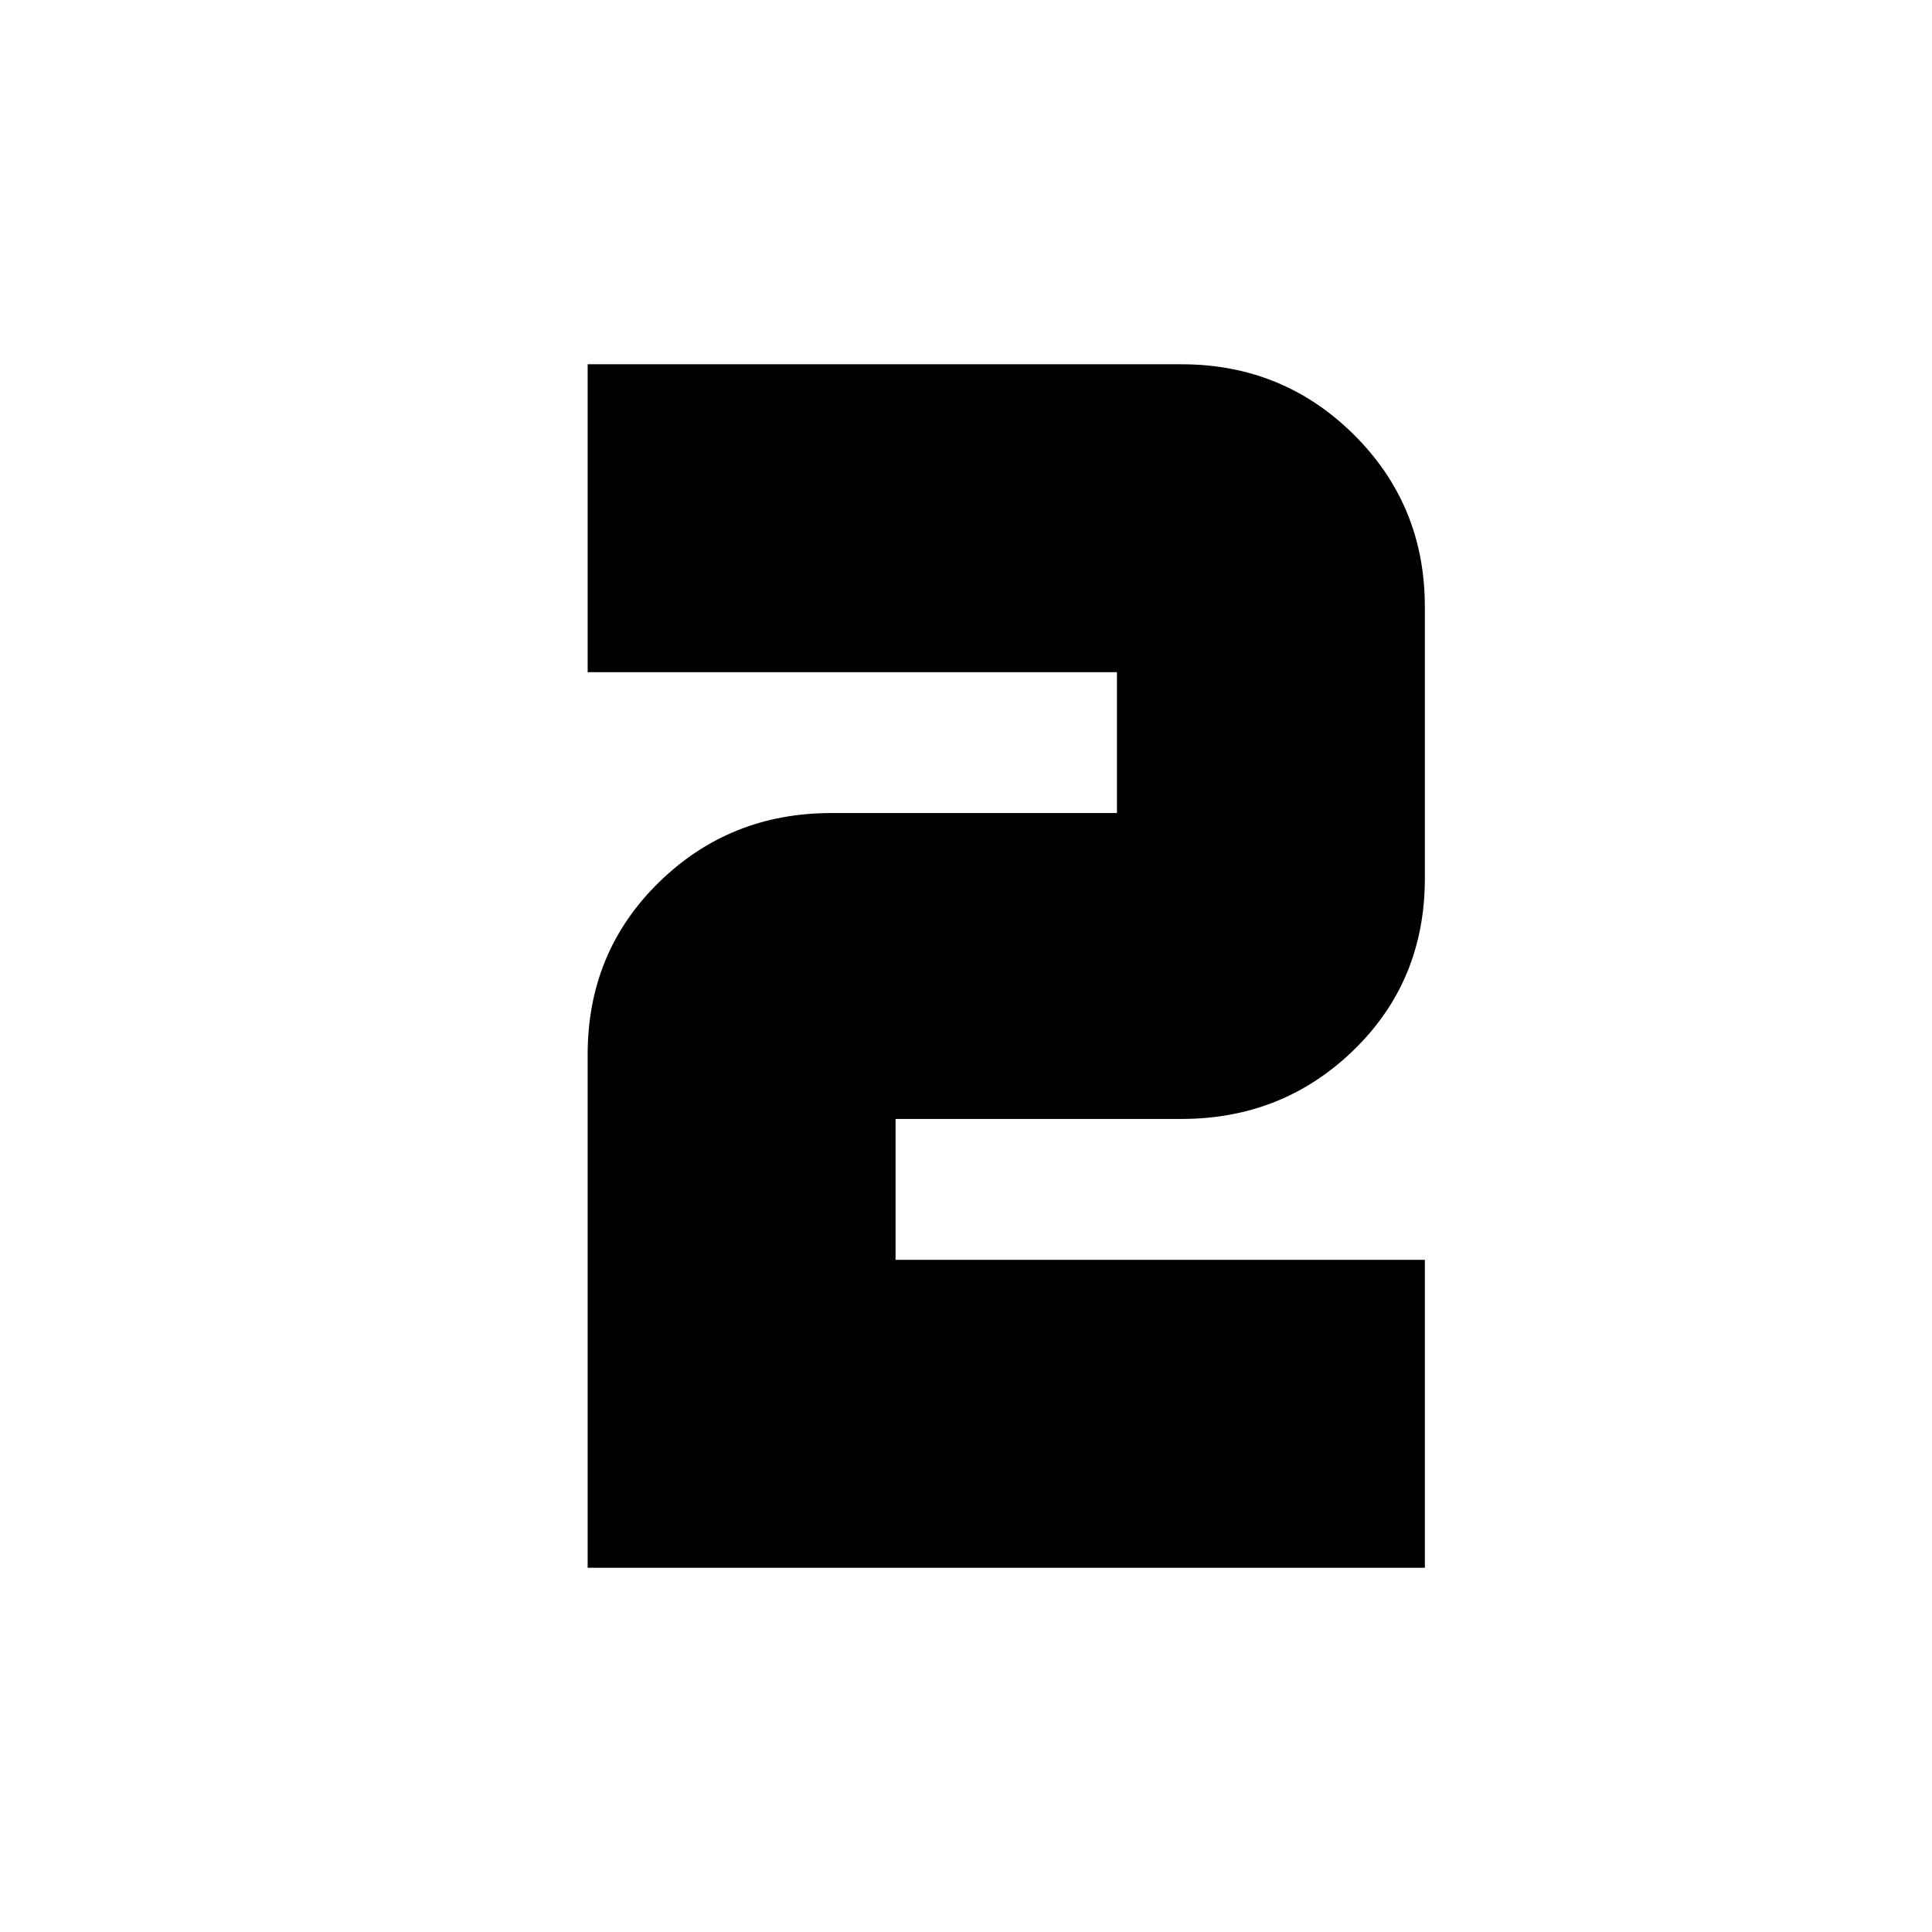 <svg xmlns="http://www.w3.org/2000/svg" height="24" viewBox="0 -960 960 960" width="24"><path d="M292-181v-255q0-50.83 35.25-85.42Q362.5-556 413-556h142v-70H292v-153h295q50.5 0 85.75 35T708-658.5v135q0 50.83-35.25 85.17Q637.5-404 587-404H445v70h263v153H292Z"/></svg>